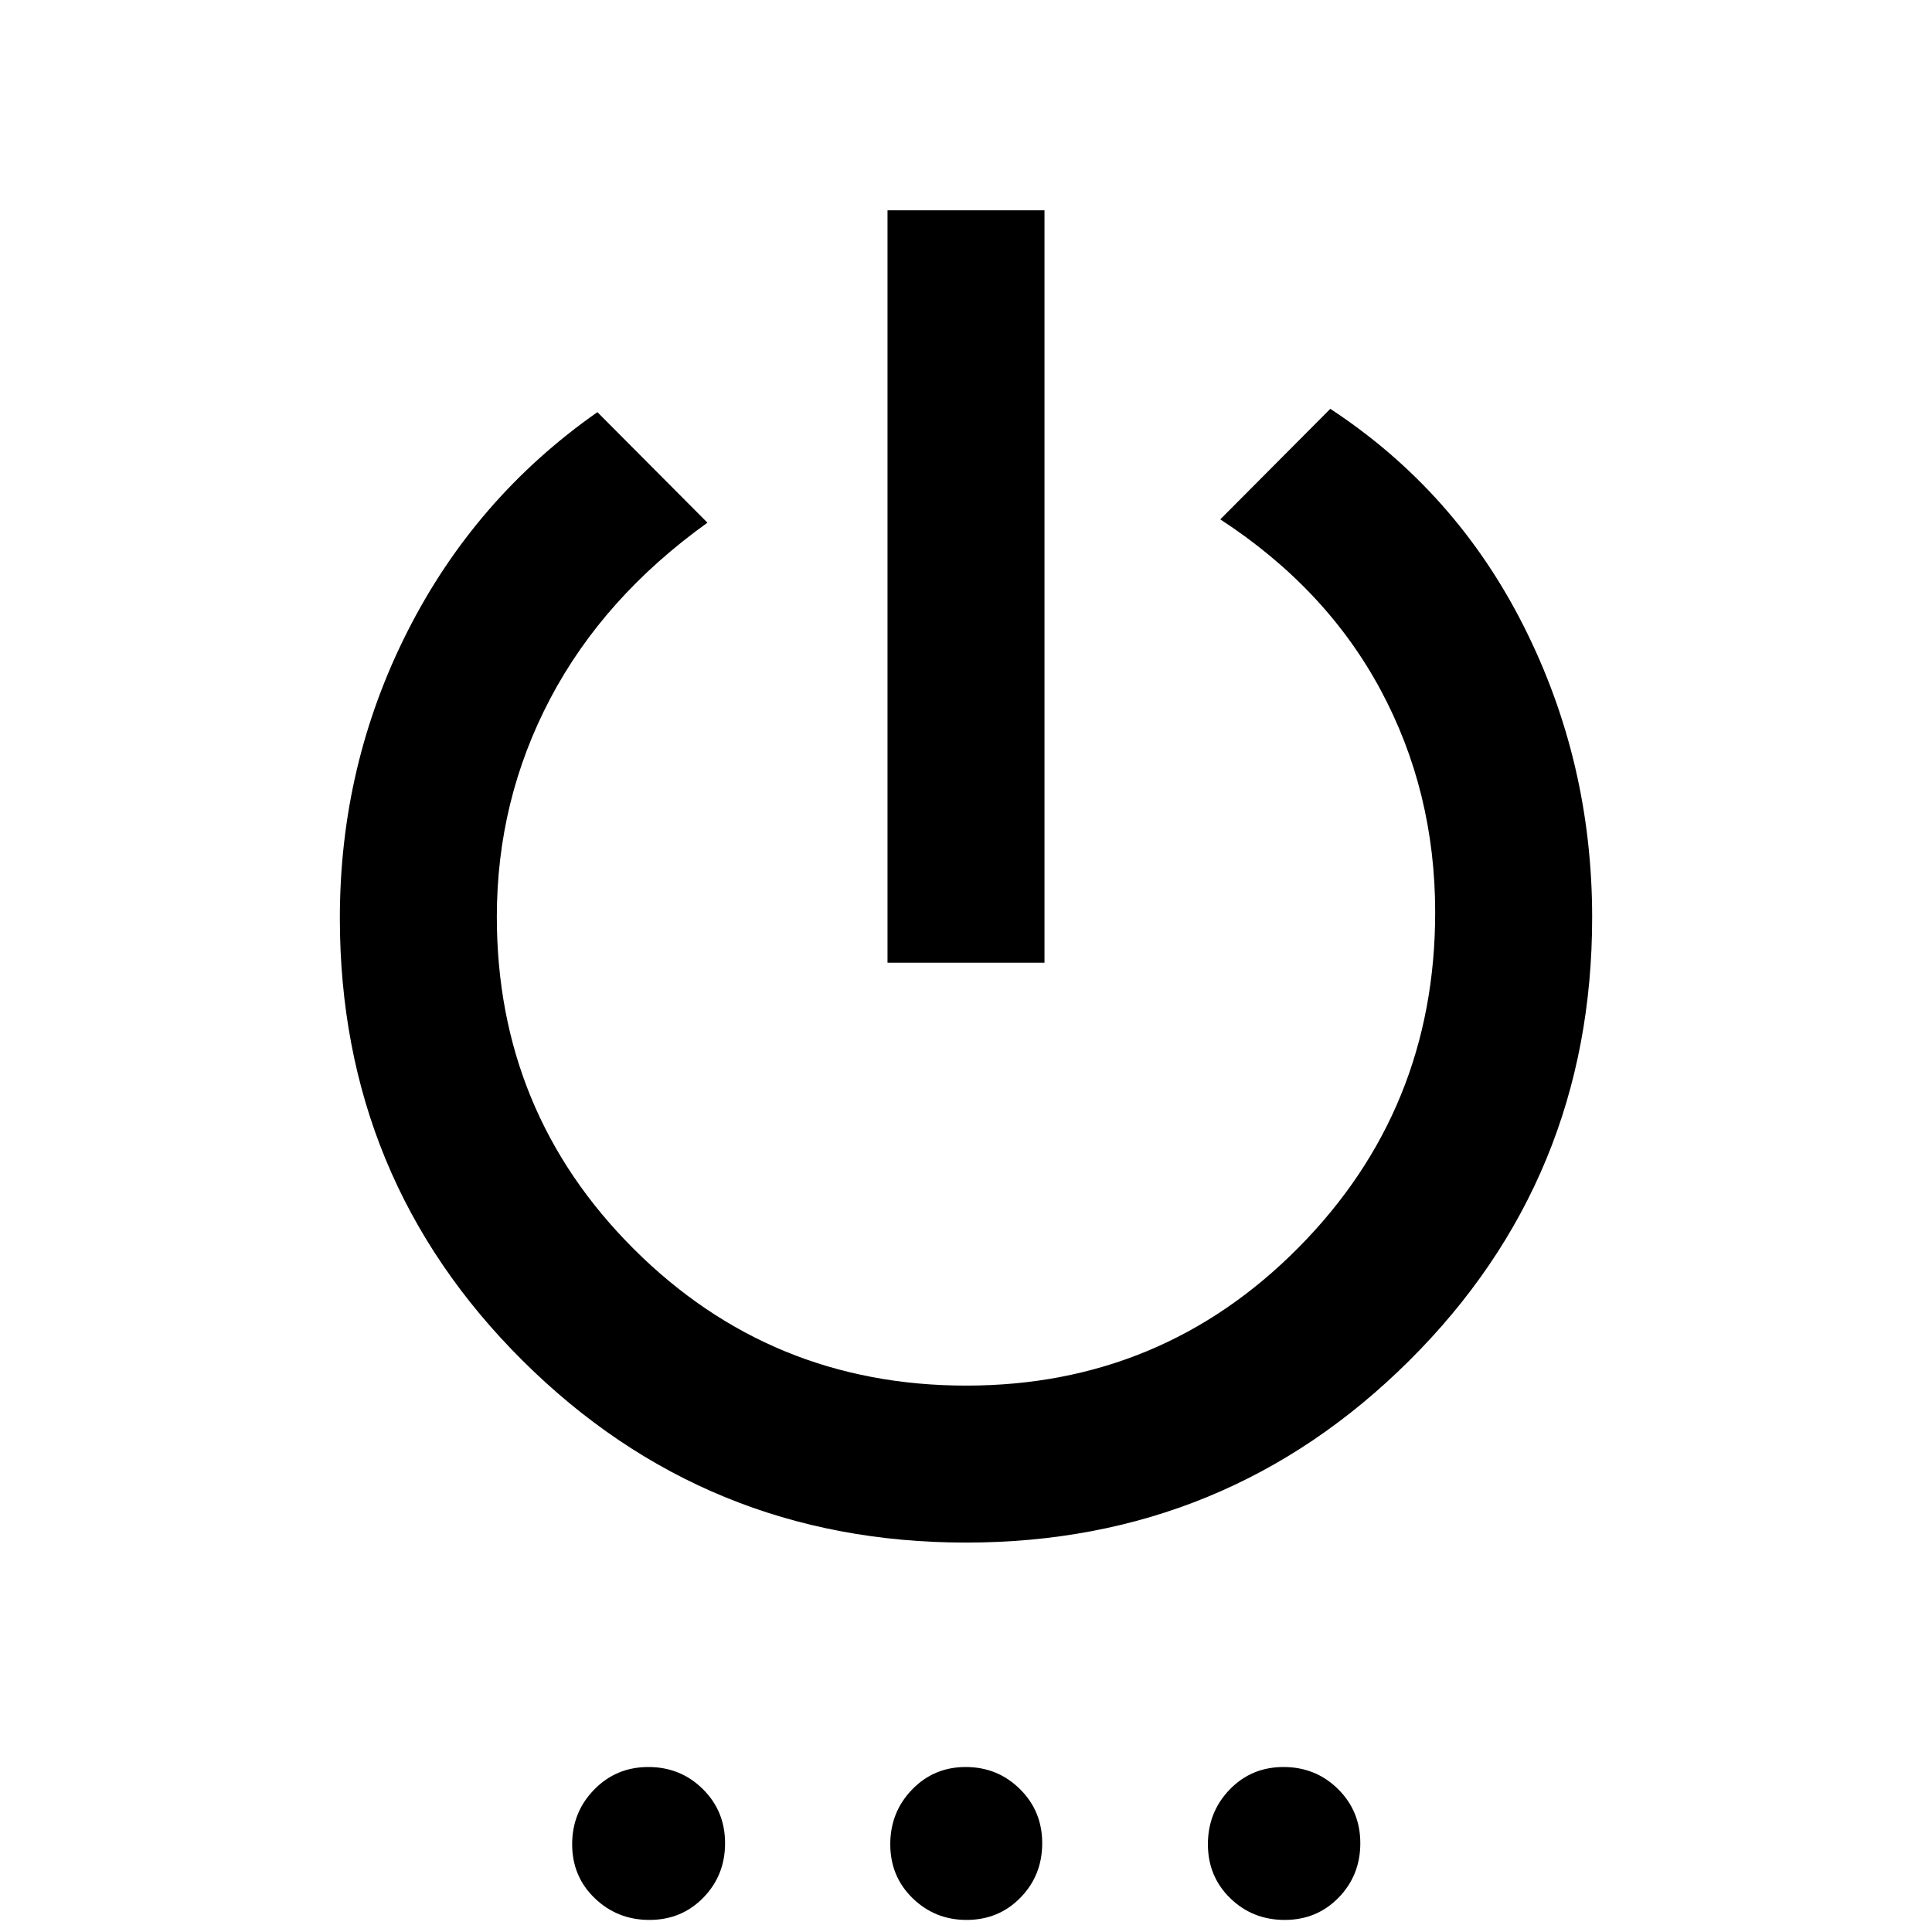<svg xmlns="http://www.w3.org/2000/svg" height="20" viewBox="0 -960 960 960" width="20"><path d="M441-481.63V-855.5h78v373.87h-78Zm39 288.13q-129.34 0-220.24-90.33-90.89-90.33-90.89-219.97 0-76.11 33.62-142.48 33.62-66.37 94.36-108.92l54.67 54.92q-51.56 37-78.11 87.42-26.54 50.43-26.54 108.38 0 97.15 68.03 165.07 68.03 67.91 165.22 67.91 97.18 0 165.1-68.59 67.91-68.59 67.91-166.58 0-60.08-27.15-110.58-27.15-50.49-79.63-84.68l54.67-54.92q62.41 40.98 96.26 108.29 33.85 67.3 33.85 144.37 0 129.9-90.89 220.29-90.9 90.4-220.24 90.4ZM322.69-6q-15.97 0-27.18-10.81-11.21-10.8-11.21-26.78t10.95-27.18q10.94-11.21 26.92-11.21 15.97 0 27.04 10.94 11.07 10.95 11.07 26.92 0 15.98-10.8 27.05Q338.67-6 322.69-6Zm157.57 0q-15.72 0-26.8-10.81-11.09-10.8-11.09-26.78t10.82-27.18q10.83-11.21 26.67-11.21 15.84 0 26.92 10.94 11.09 10.95 11.09 26.92 0 15.98-10.81 27.05T480.26-6Zm158.09 0q-15.98 0-27.07-10.81-11.08-10.8-11.08-26.78T611-70.77q10.81-11.21 26.79-11.21 15.97 0 27.06 10.94 11.08 10.95 11.08 26.92 0 15.98-10.8 27.05Q654.32-6 638.35-6Z"/></svg>